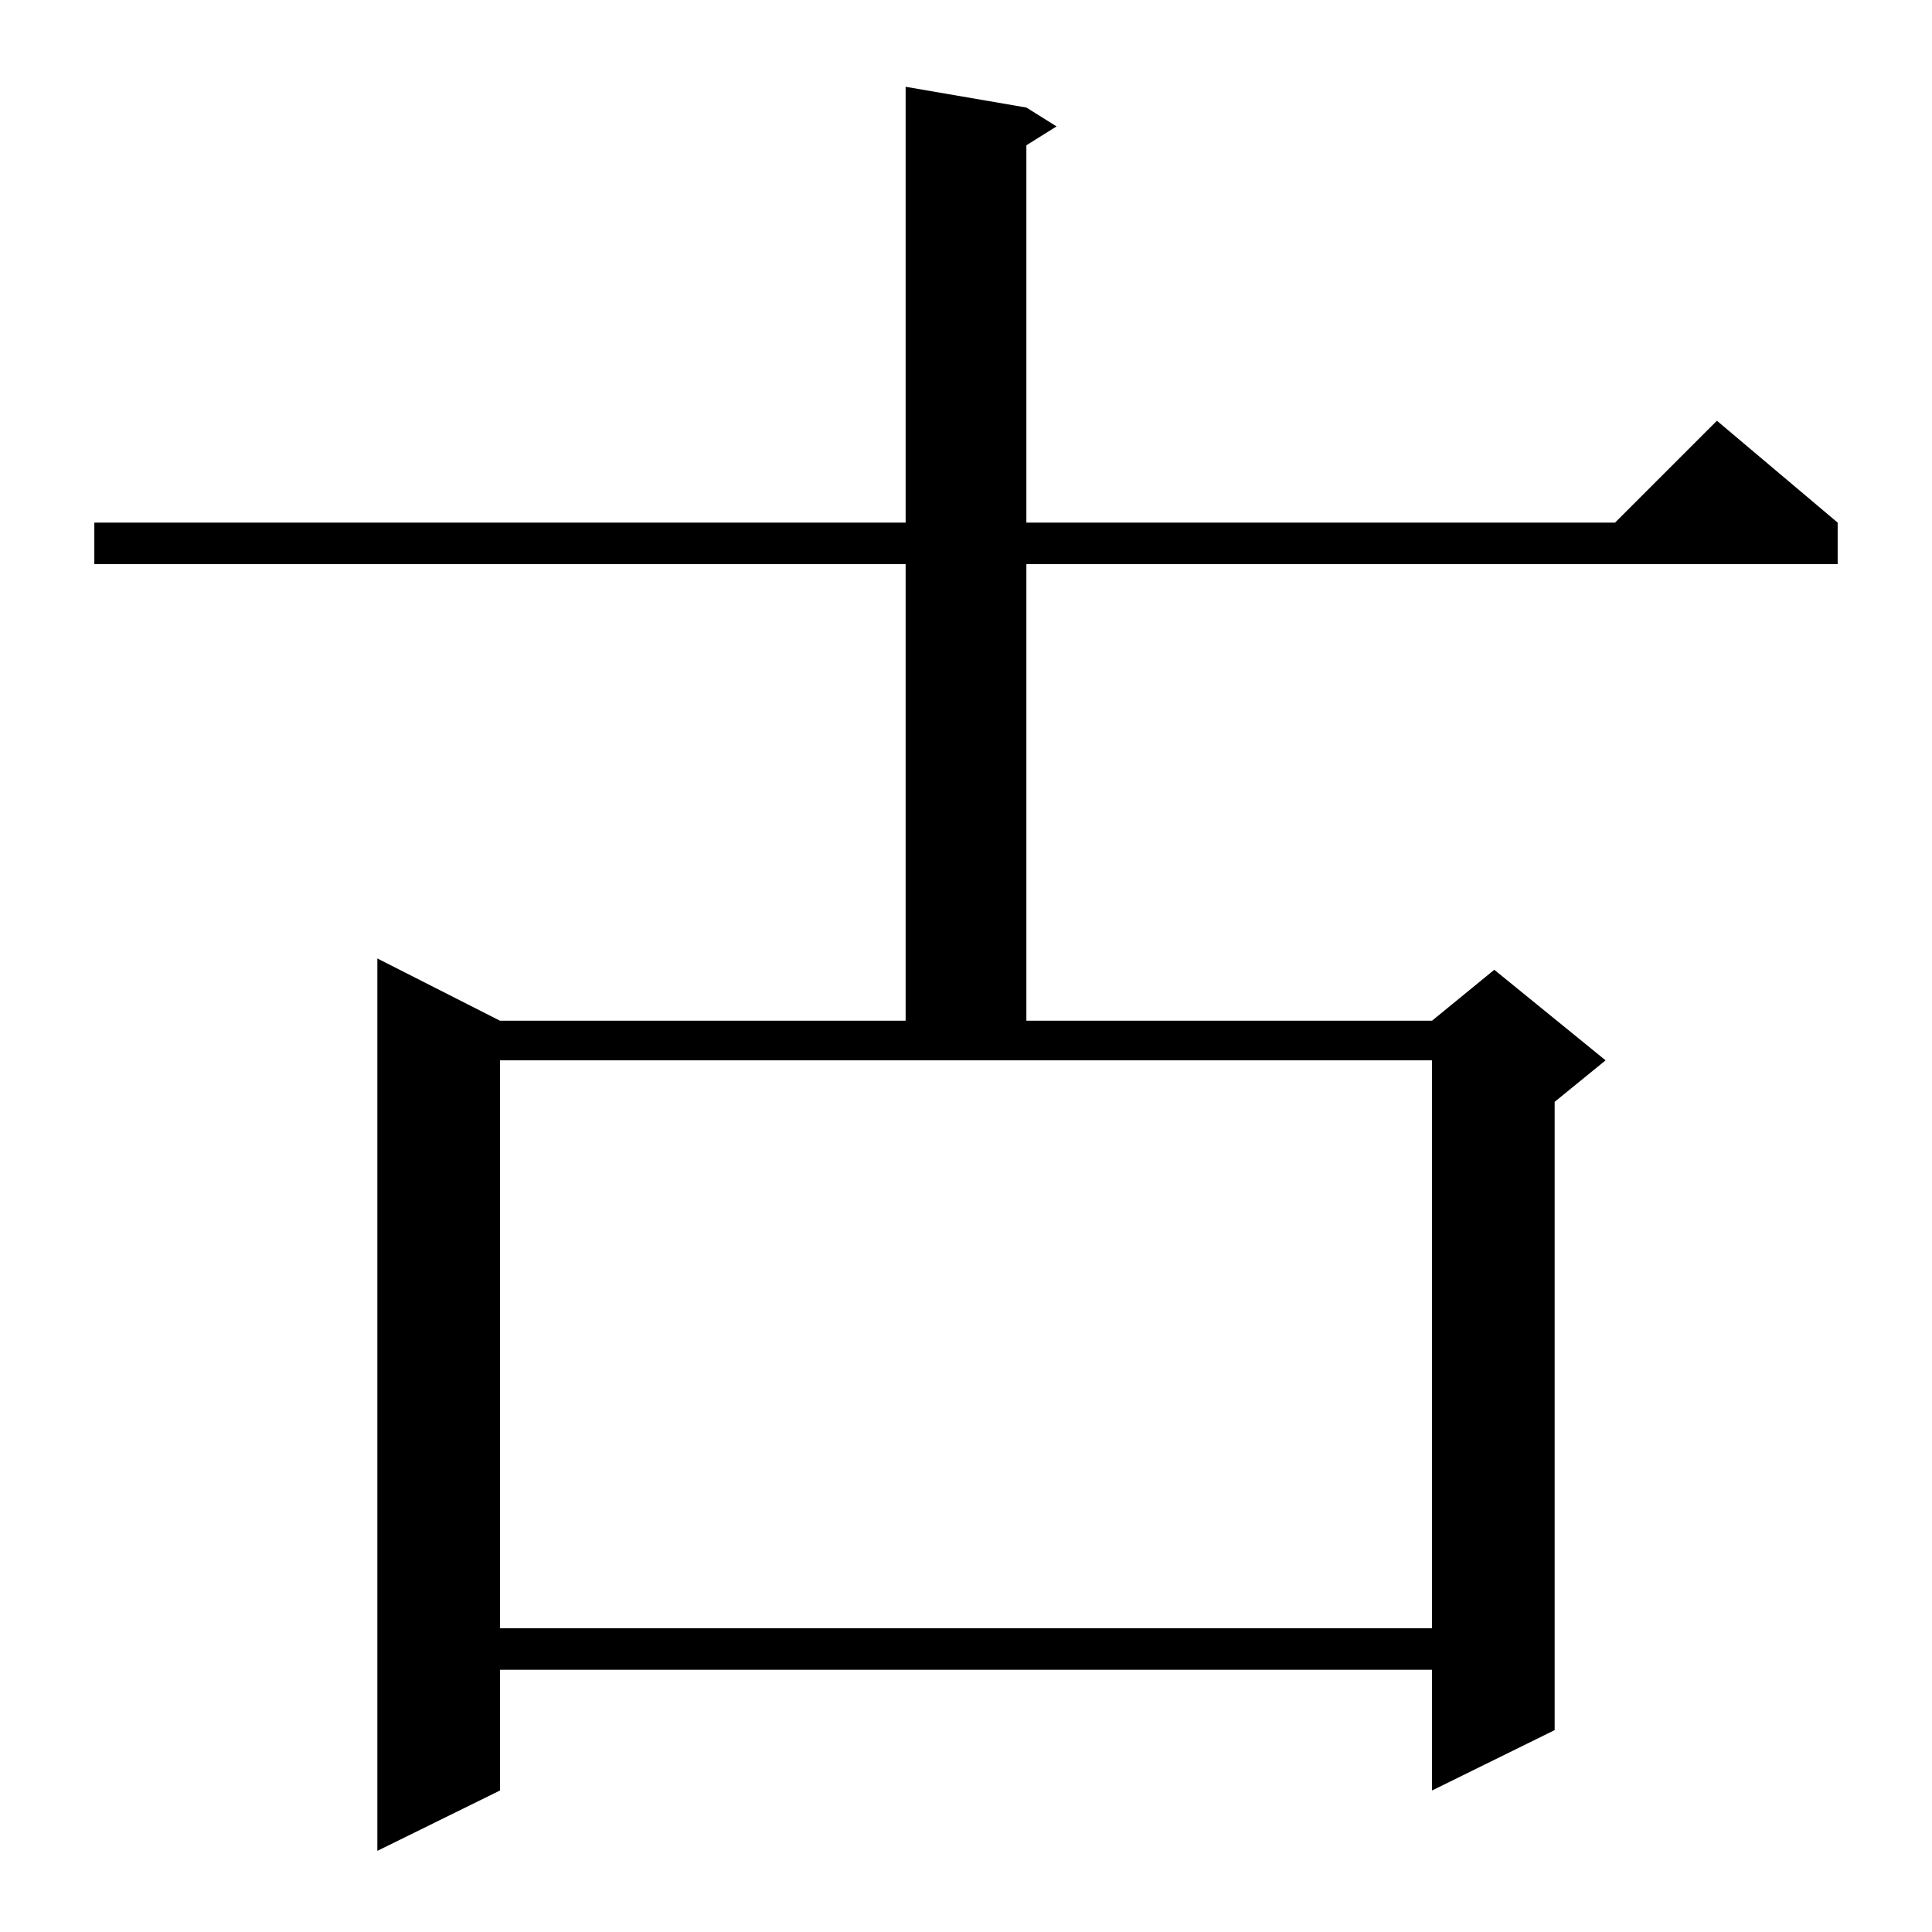 <?xml version="1.0" standalone="no"?>
<!DOCTYPE svg PUBLIC "-//W3C//DTD SVG 1.1//EN" "http://www.w3.org/Graphics/SVG/1.1/DTD/svg11.dtd" >
<svg xmlns="http://www.w3.org/2000/svg" xmlns:xlink="http://www.w3.org/1999/xlink" version="1.1" viewBox="0 -144 1024 1024">
  <g transform="matrix(1 0 0 -1 0 880)">
   <path fill="currentColor"
d="M544 967l16 -10l-16 -10v-200h312l54 54l64 -54v-22h-430v-242h215l33 27l59 -48l-27 -22v-333l-65 -32v64h-494v-64l-65 -32v473l65 -33h215v242h-430v22h430v231zM265 161h494v301h-494v-301z" />
  </g>

</svg>
